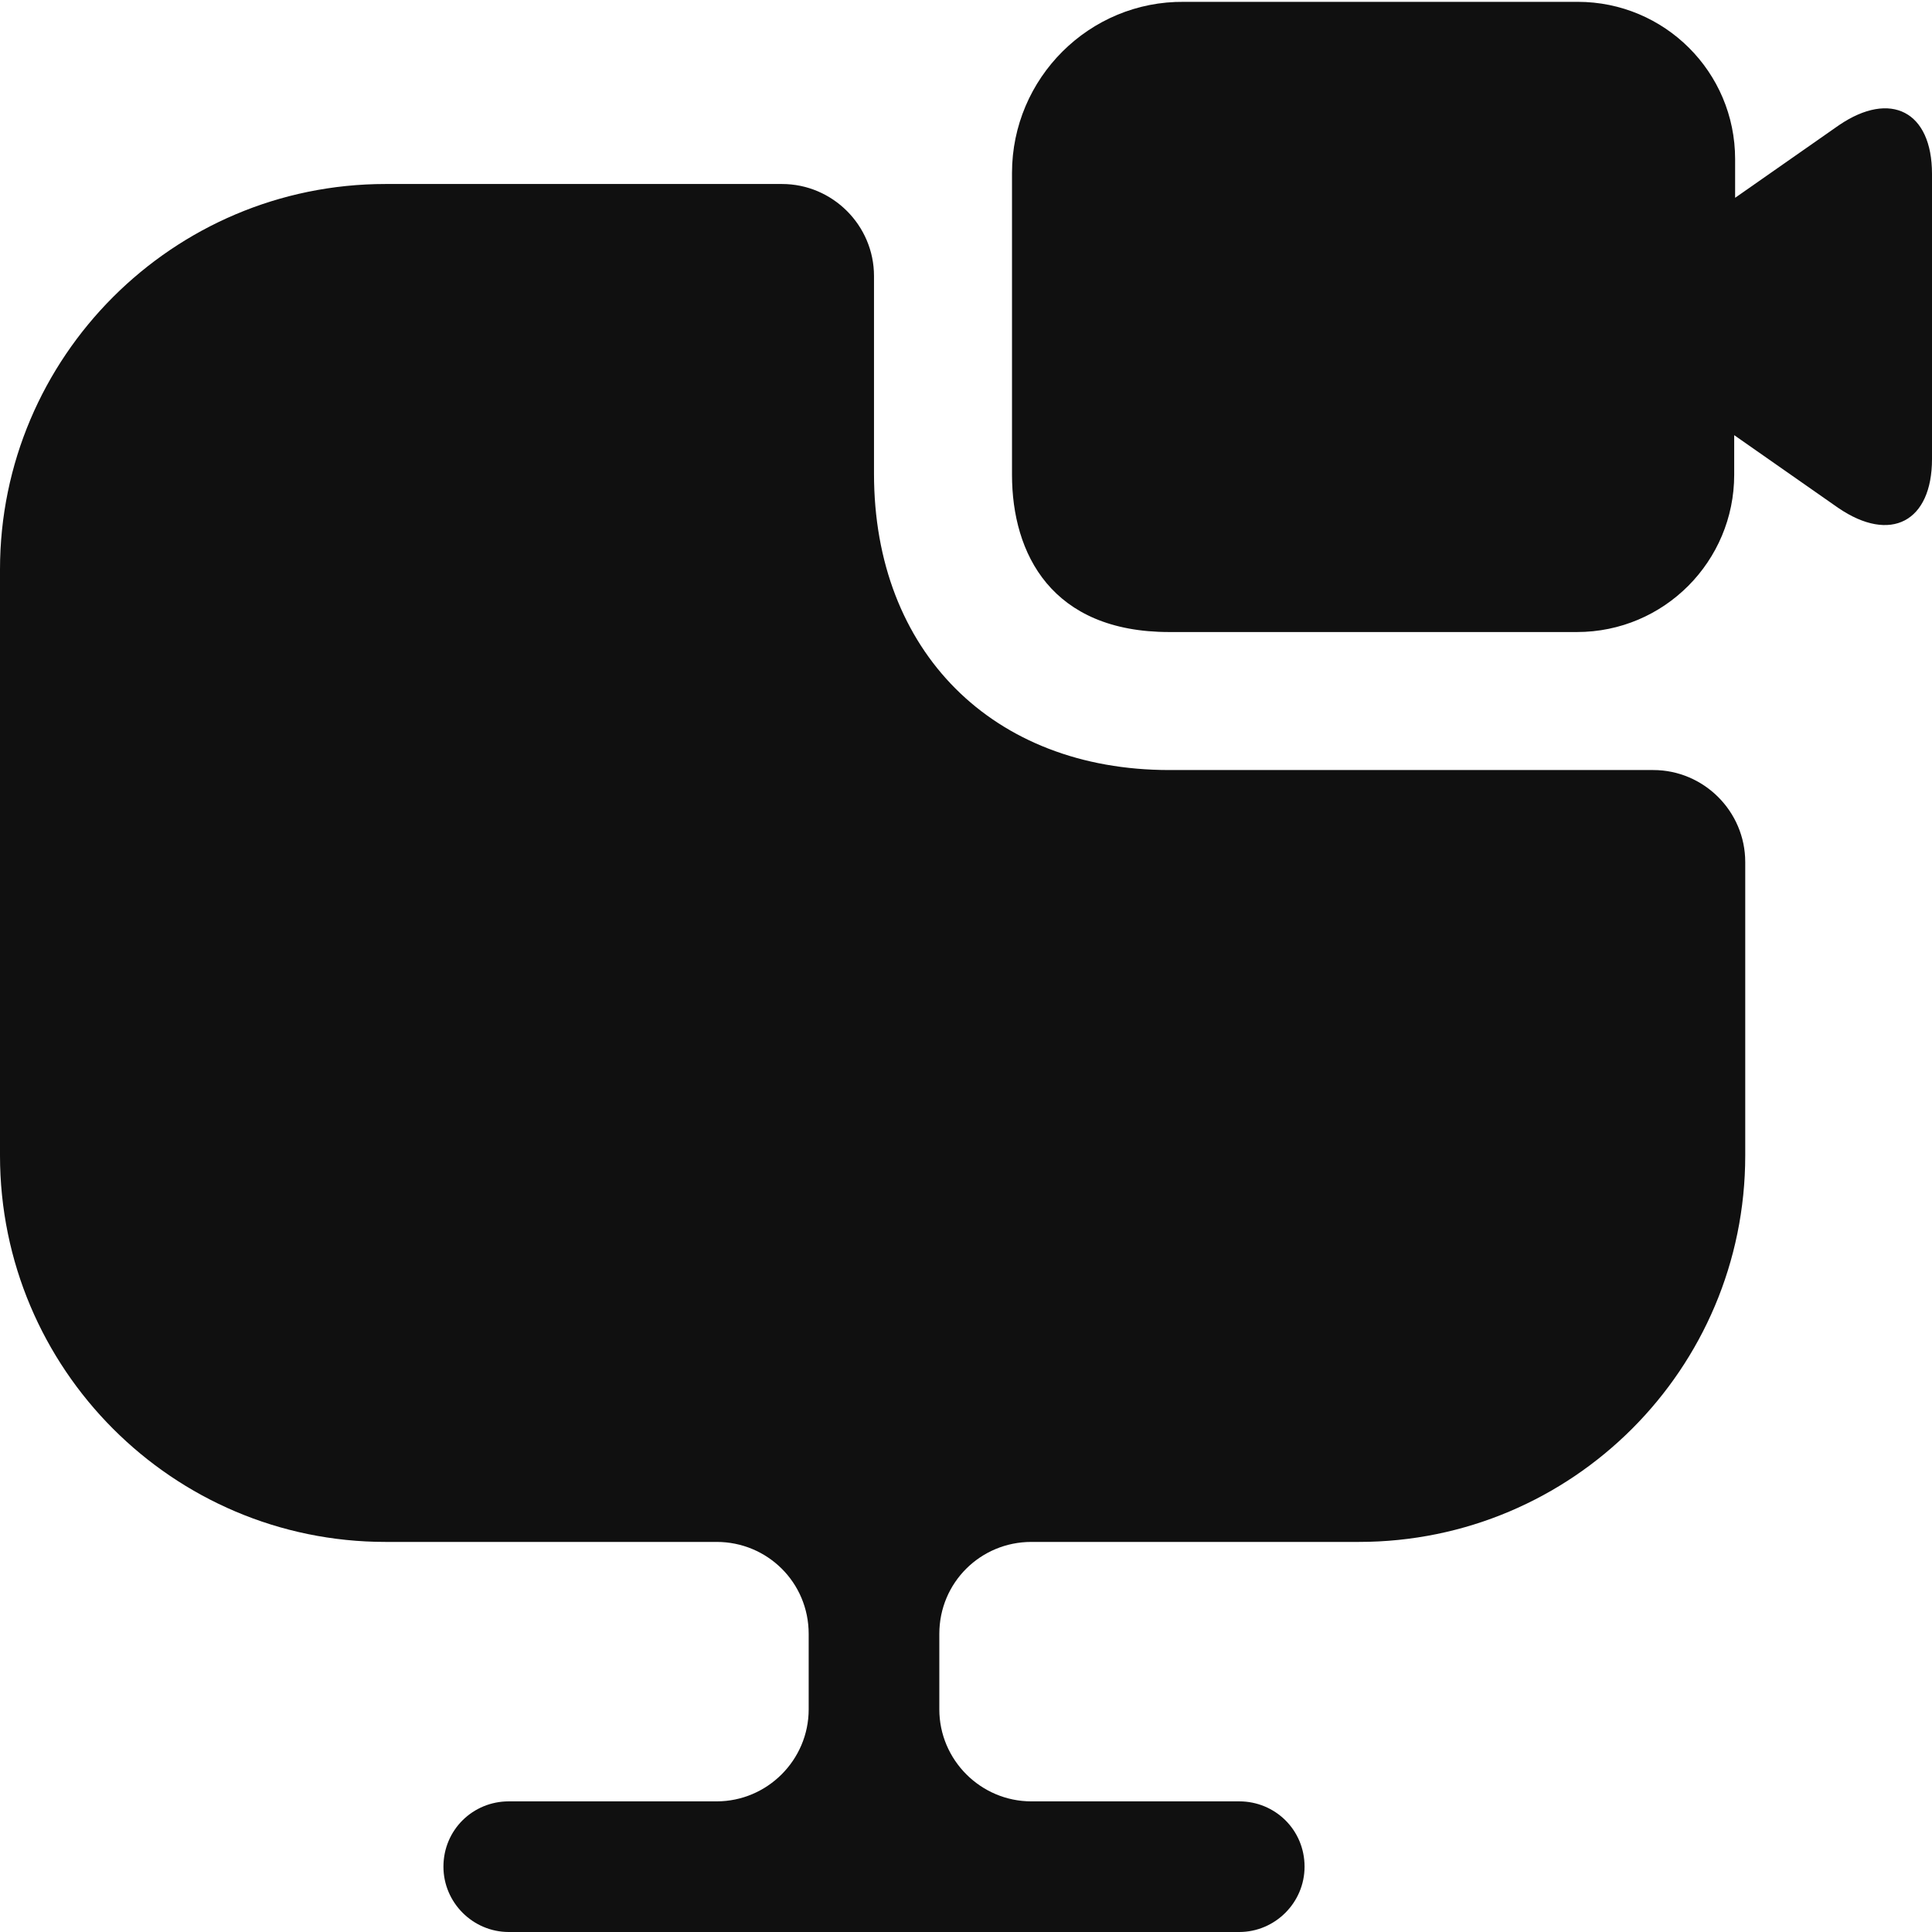 <svg width="21" height="21" viewBox="0 0 21 21" fill="none" xmlns="http://www.w3.org/2000/svg">
<path d="M18.97 9.37V12.56C18.97 14.88 17.09 16.76 14.77 16.76H11.21C10.66 16.76 10.21 17.2 10.21 17.76V18.58C10.21 19.13 10.66 19.58 11.21 19.58H13.47C13.86 19.58 14.18 19.89 14.18 20.29C14.18 20.68 13.86 21 13.47 21H5.53C5.14 21 4.82 20.68 4.82 20.29C4.82 19.89 5.14 19.58 5.53 19.58H7.79C8.34 19.58 8.79 19.13 8.79 18.58V17.76C8.79 17.2 8.34 16.76 7.79 16.76H4.19C1.88 16.76 0 14.88 0 12.56V6.19C0 3.88 1.88 2 4.19 2H8.5C9.05 2 9.5 2.45 9.5 3V5.15C9.5 7.08 10.79 8.37 12.71 8.37H17.97C18.52 8.37 18.97 8.82 18.97 9.37Z" fill="#101010"/>
<path d="M19.99 1.36L18.86 2.15V1.73C18.86 0.78 18.09 0.02 17.15 0.02H12.87C11.84 0.01 11 0.85 11 1.88V5.16C11 6.02 11.43 6.87 12.71 6.87H17.14C18.09 6.87 18.85 6.1 18.85 5.16V4.73L19.98 5.52C20.55 5.91 21 5.67 21 4.99V1.89C21 1.21 20.55 0.98 19.99 1.36Z" fill="#101010"/>
</svg>
